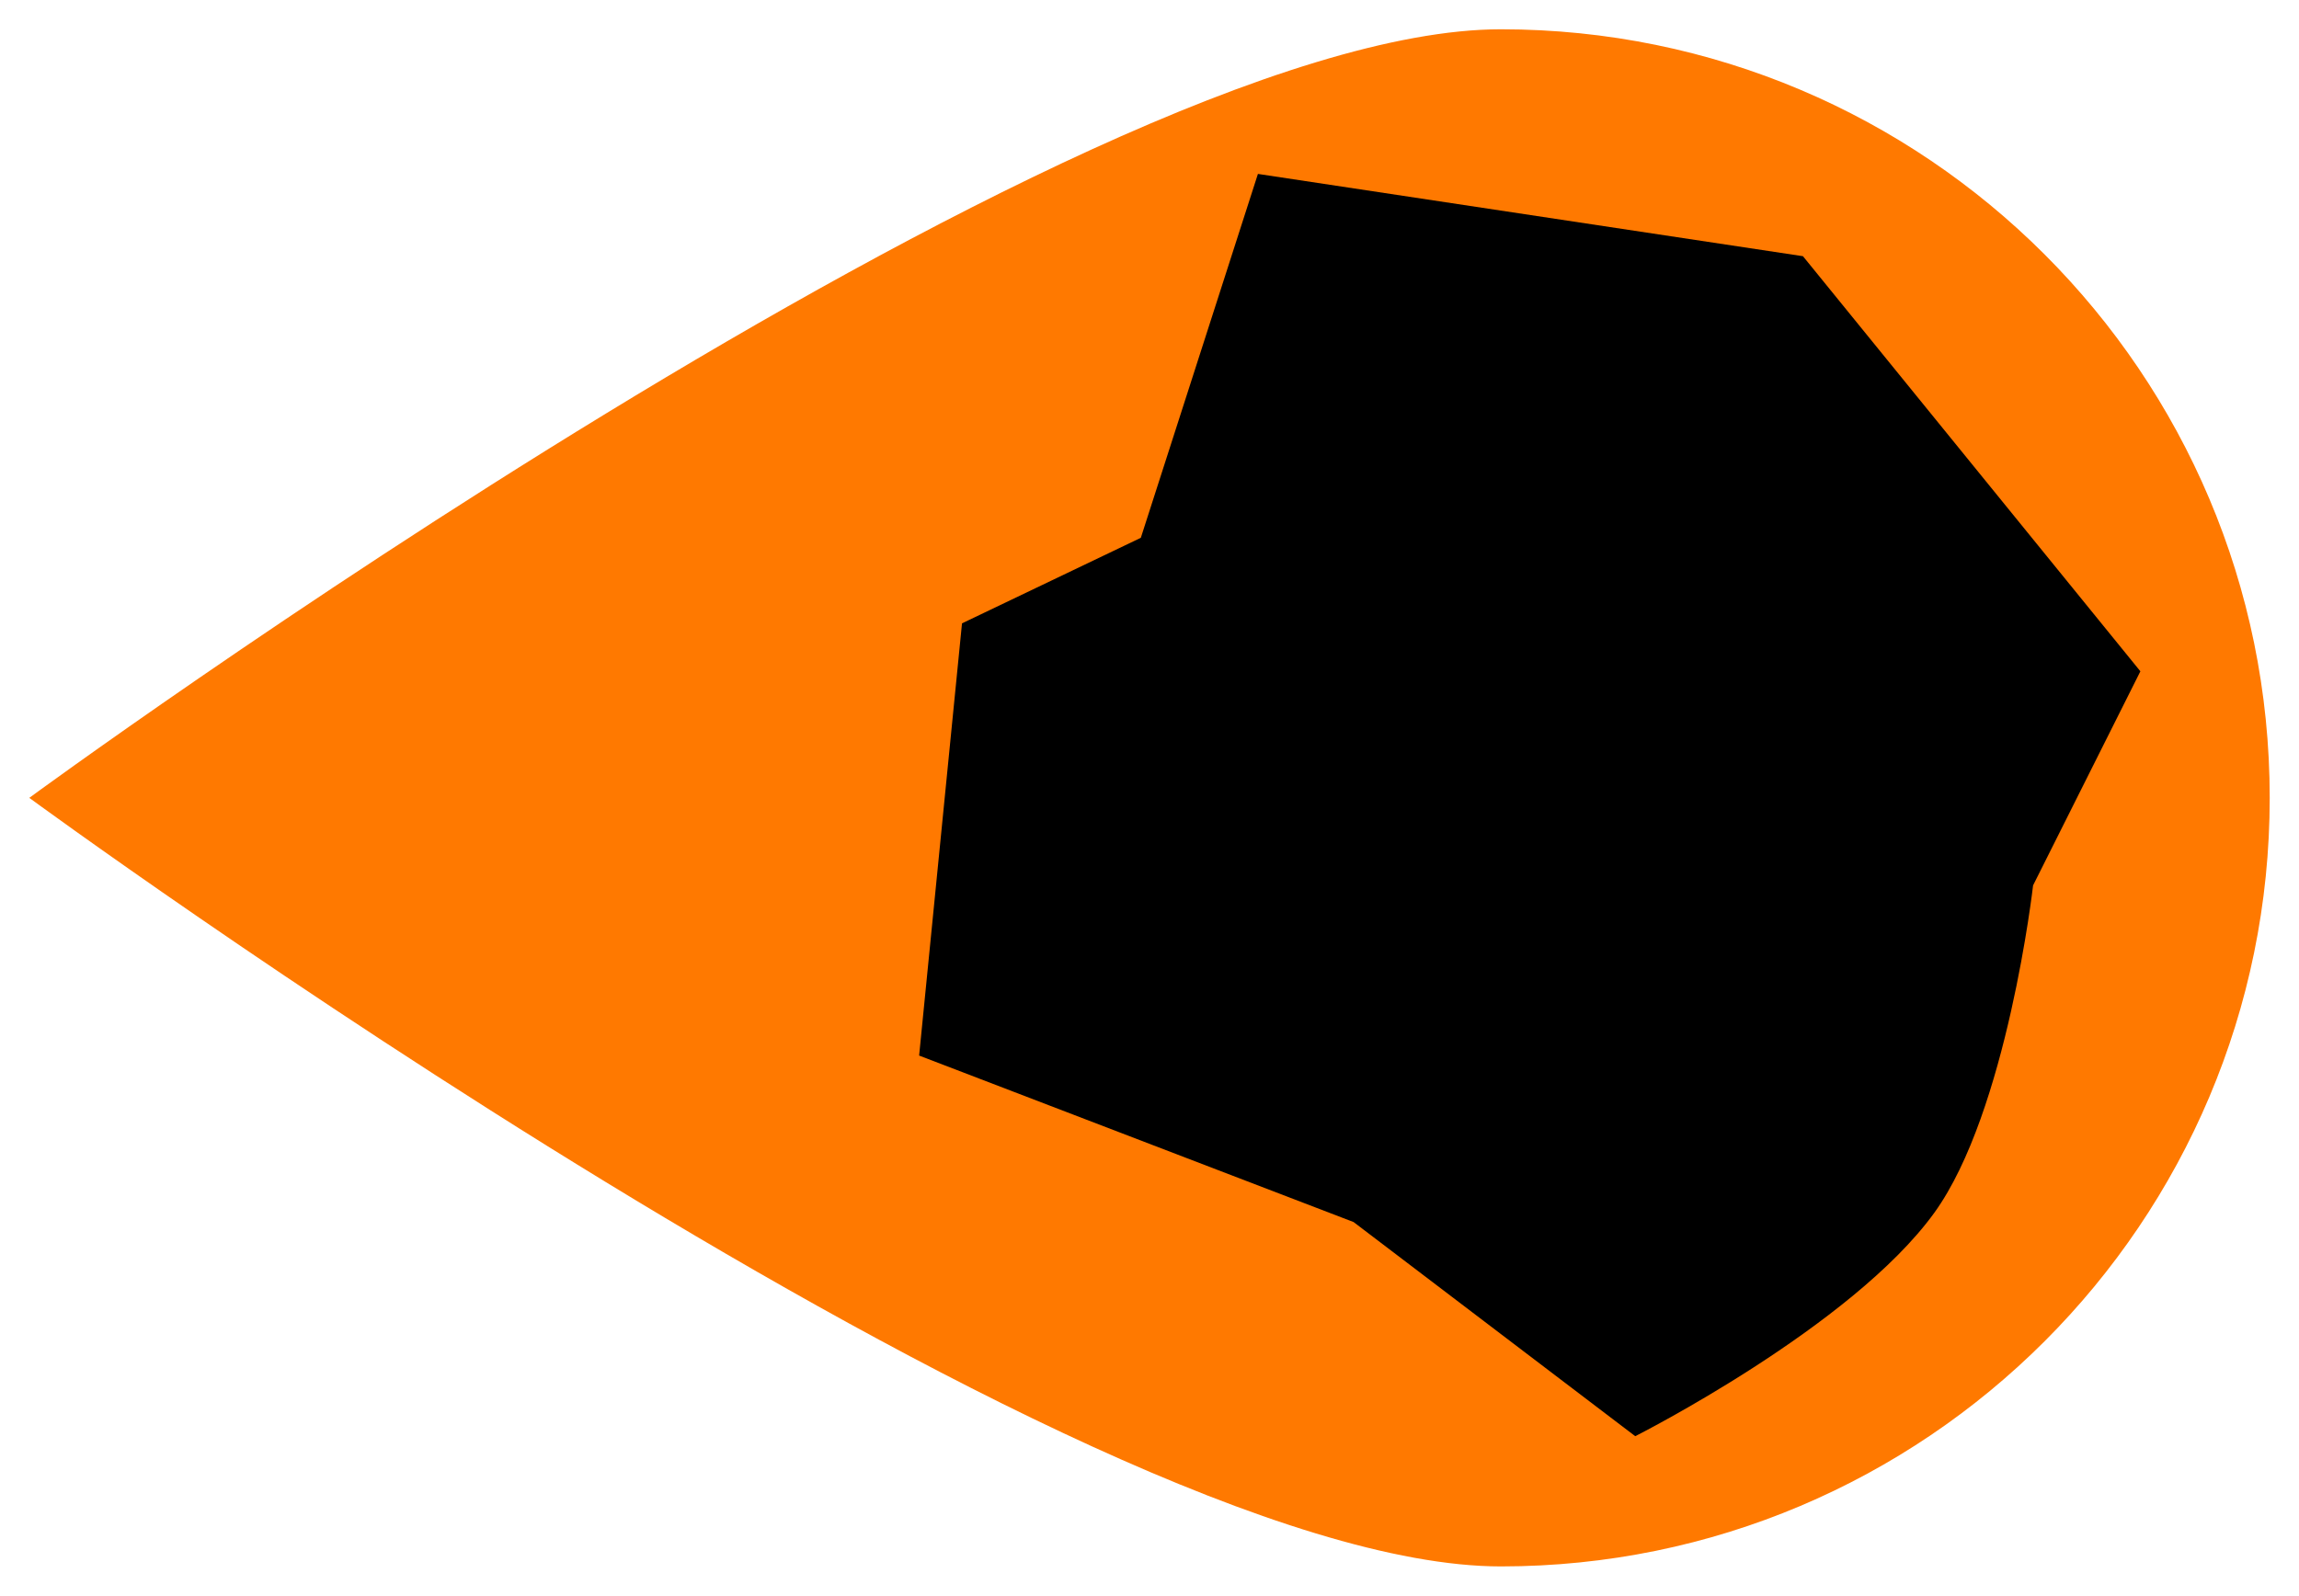 <svg xmlns="http://www.w3.org/2000/svg" xmlns:xlink="http://www.w3.org/1999/xlink" version="1.1" width="39.25" height="27.25" viewBox="-0.5 -0.5 39.25 27.25"><g><g data-paper-data="{&quot;isPaintingLayer&quot;:true}" fill-rule="nonzero" stroke-linecap="butt" stroke-linejoin="miter" stroke-miterlimit="10" stroke-dasharray="" stroke-dashoffset="0" font-family="none" font-weight="none" font-size="none" text-anchor="none" style="mix-blend-mode: normal"><path d="M216.228,179.751c0,0 17.876,-13.125 25.125,-13.125c7.249,0 13.125,5.876 13.125,13.125c0,7.249 -5.876,13.125 -13.125,13.125c-7.249,0 -25.125,-13.125 -25.125,-13.125z" data-paper-data="{&quot;origPos&quot;:null}" fill="#ff7900" stroke-width="0" stroke="none" transform="matrix(1,0,0,1,-216.228,-166.626)"/><path d="M252.27,177.59l-1.832,3.656c0,0 -0.442,3.868 -1.685,5.589c-1.407,1.949 -5.107,3.817 -5.107,3.817l-4.809,-3.657l-7.417,-2.843l0.732,-7.381l3.053,-1.461l1.999,-6.214l9.305,1.405z" data-paper-data="{&quot;origPos&quot;:null,&quot;origRot&quot;:0}" fill="#000000" stroke-width="0" stroke="none" transform="matrix(1,0,0,1,-216.228,-166.626)"/></g></g></svg>